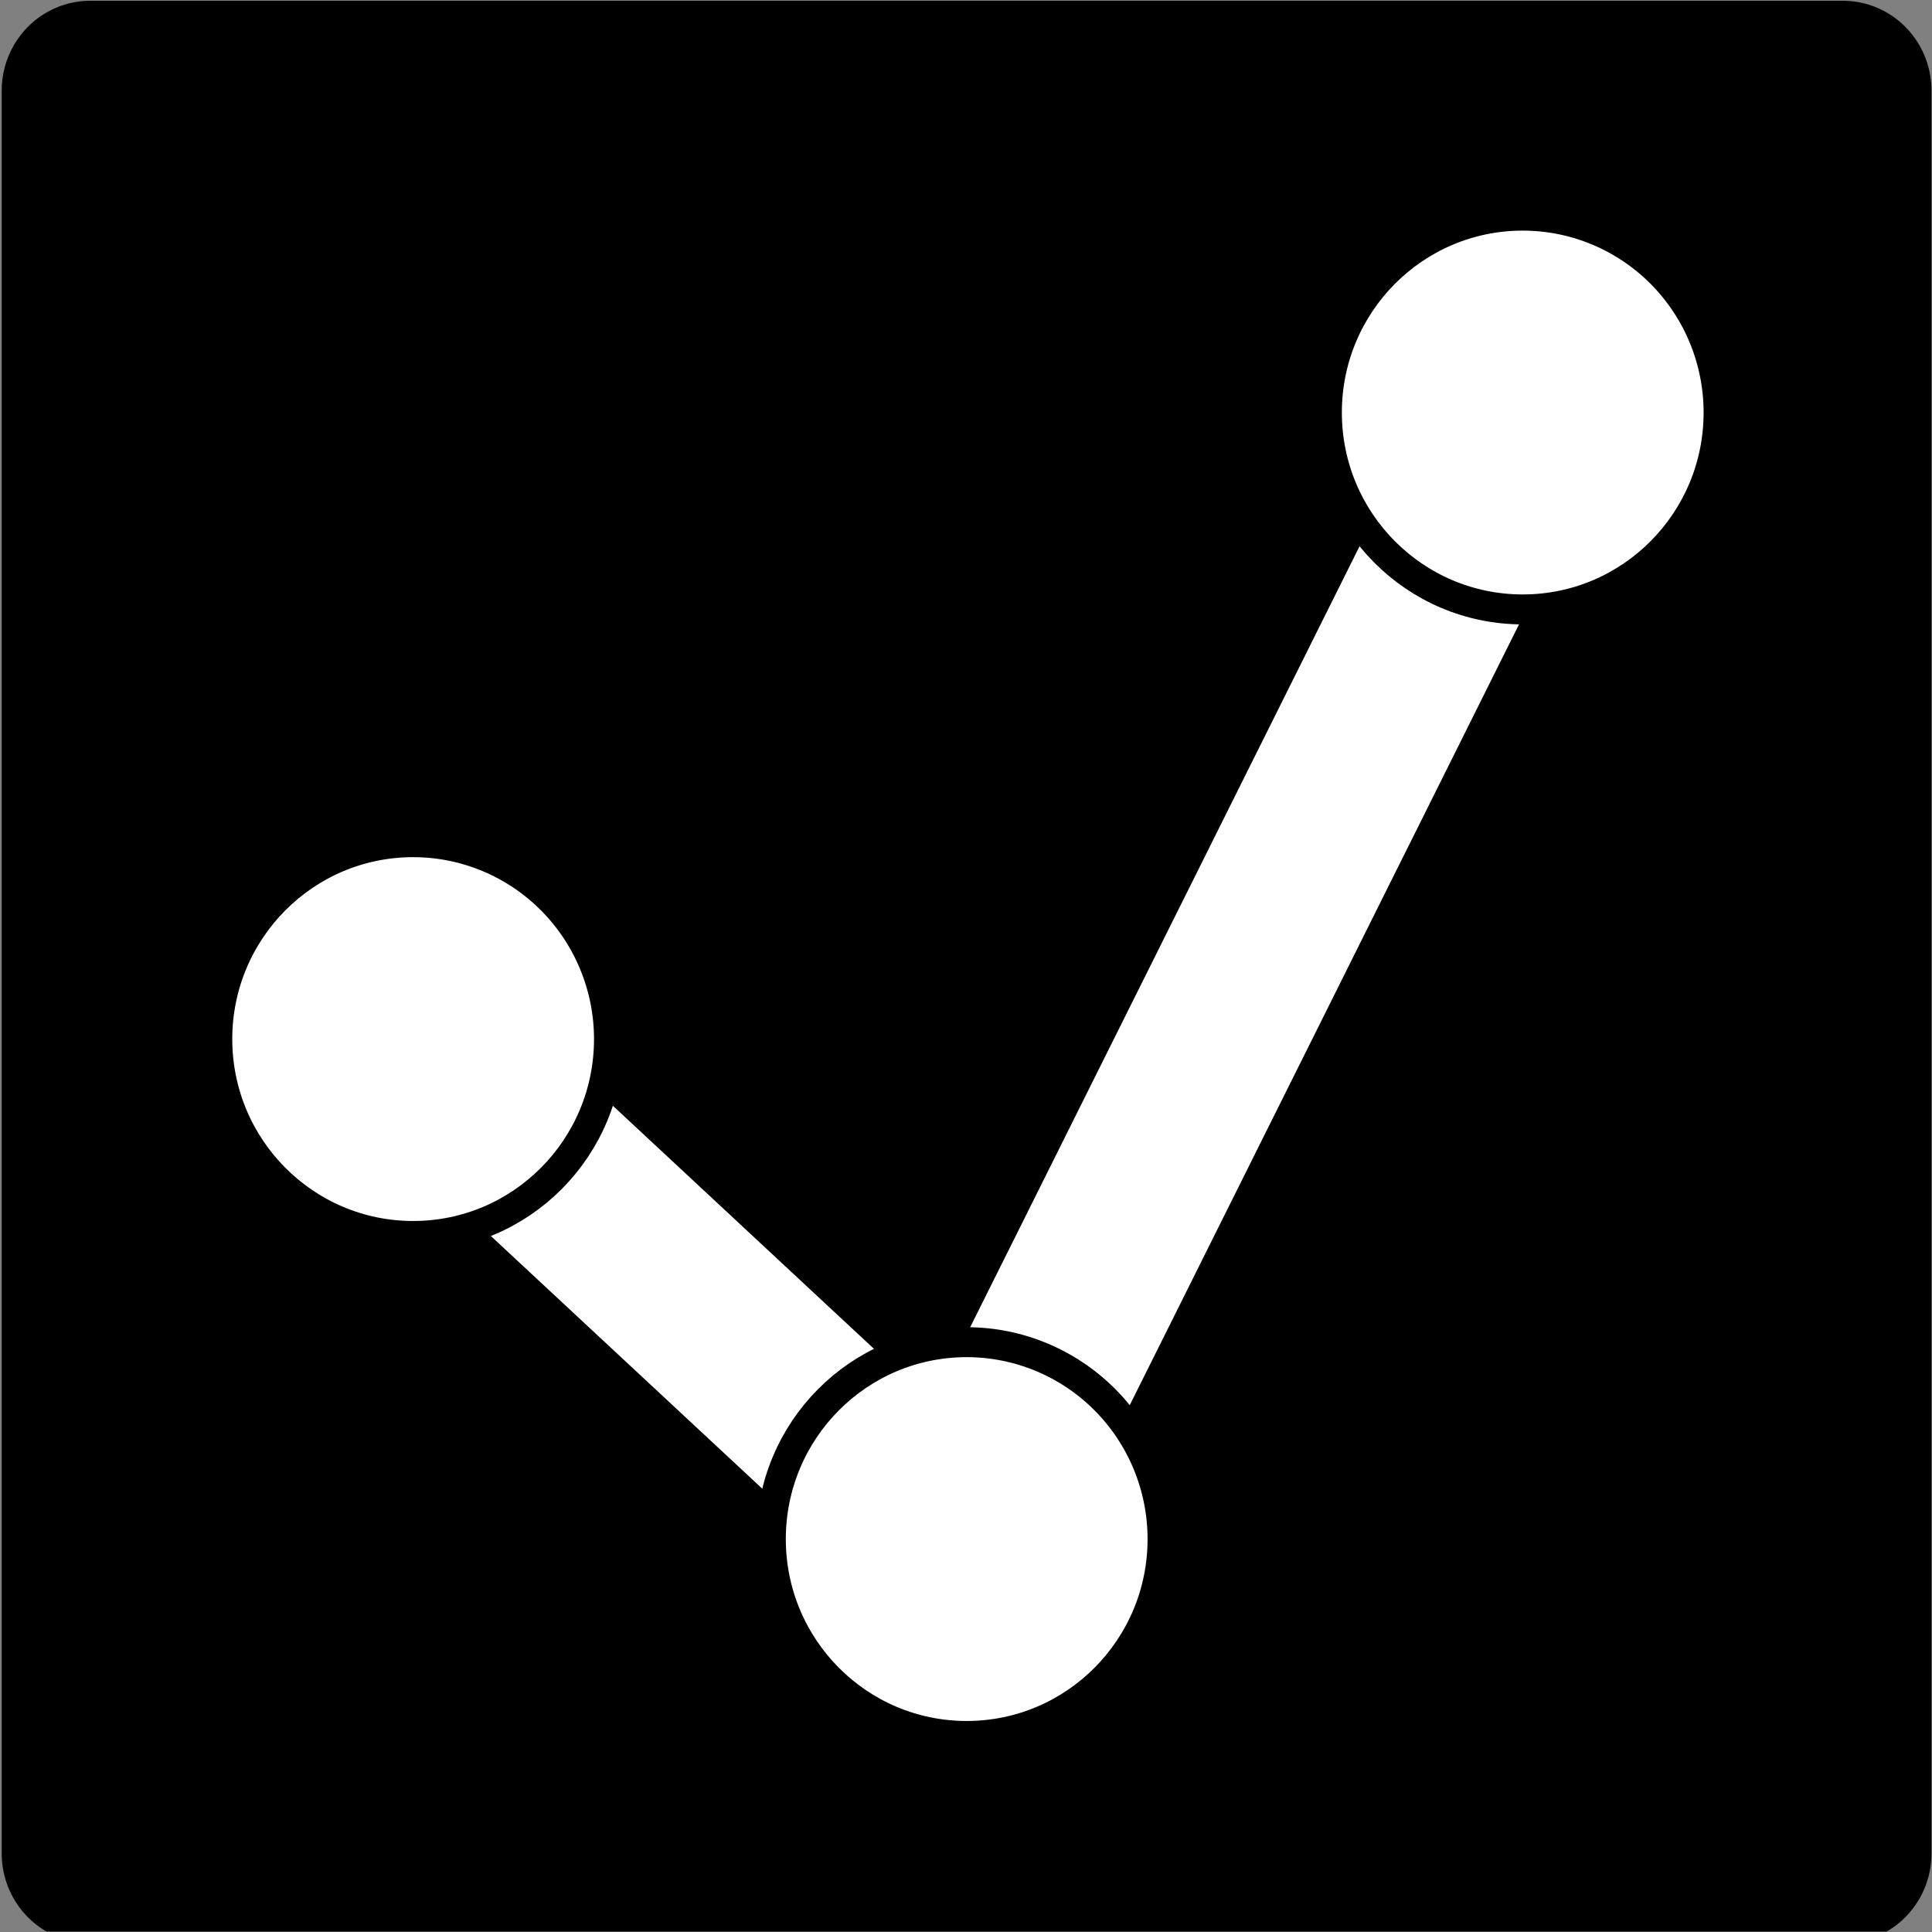 <?xml version="1.0" encoding="UTF-8" standalone="no"?>
<svg
   xmlns:dc="http://purl.org/dc/elements/1.1/"
   xmlns:cc="http://creativecommons.org/ns#"
   xmlns:rdf="http://www.w3.org/1999/02/22-rdf-syntax-ns#"
   xmlns:svg="http://www.w3.org/2000/svg"
   xmlns="http://www.w3.org/2000/svg"
   xmlns:sodipodi="http://sodipodi.sourceforge.net/DTD/sodipodi-0.dtd"
   xmlns:inkscape="http://www.inkscape.org/namespaces/inkscape"
   version="1.1"
   viewBox="0 0 132 132"
   stroke-miterlimit="10"
   id="svg2"
   inkscape:version="0.48.4 r9939"
   width="100%"
   height="100%"
   sodipodi:docname="forkdone-logo-dark.svg"
   style="fill:none;stroke:none">
  <rect x="0" y="0" width="132" height="132" fill="#808080" stroke="none"/>
  <defs
     id="defs37" />
  <sodipodi:namedview
     pagecolor="#ffffff"
     bordercolor="#666666"
     borderopacity="1"
     objecttolerance="10"
     gridtolerance="10"
     guidetolerance="10"
     inkscape:pageopacity="0"
     inkscape:pageshadow="2"
     inkscape:window-width="1855"
     inkscape:window-height="1056"
     id="namedview35"
     showgrid="false"
     inkscape:zoom="5.095487"
     inkscape:cx="97.457062"
     inkscape:cy="53.804182"
     inkscape:window-x="1985"
     inkscape:window-y="24"
     inkscape:window-maximized="1"
     inkscape:current-layer="svg2" />
  <clipPath
     id="p.0">
    <path
       d="M 0,0 131,0 131,129 0,129 0,0 z"
       clip-rule="nonzero"
       id="path5"
       inkscape:connector-curvature="0" />
  </clipPath>
  <g
     clip-path="url(#p.0)"
     id="g7"
     transform="matrix(1.008,0,0,1.023,0,1.8e-6)">
    <path
       d="m 0,0 131.031,0 0,129.835 -131.031,0 z"
       id="path9"
       inkscape:connector-curvature="0"
       style="fill:#000000;fill-opacity:0;fill-rule:nonzero" />
    <path
       d="m 6.115,6.052 118.803,0 0,117.732 -118.803,0 z"
       id="path11"
       inkscape:connector-curvature="0"
       style="fill:#000000;fill-rule:nonzero" />
    <path
       d="m 6.115,6.052 118.803,0 0,117.732 -118.803,0 z"
       id="path13"
       inkscape:connector-curvature="0"
       style="stroke:#000000;stroke-width:12;stroke-linecap:butt;stroke-linejoin:round" />
    <path
       d="m 27.577,69.183 38.488,35.307"
       id="path15"
       inkscape:connector-curvature="0"
       style="fill:#000000;fill-opacity:0;fill-rule:nonzero" />
    <path
       d="m 27.577,69.183 38.488,35.307"
       id="path17"
       inkscape:connector-curvature="0"
       style="stroke:#ffffff;stroke-width:12;stroke-linecap:butt;stroke-linejoin:round" />
    <path
       d="M 64.449,104.522 103.19,27.956"
       id="path19"
       inkscape:connector-curvature="0"
       style="fill:#000000;fill-opacity:0;fill-rule:nonzero" />
    <path
       d="M 64.449,104.522 103.19,27.956"
       id="path21"
       inkscape:connector-curvature="0"
       style="stroke:#ffffff;stroke-width:12;stroke-linecap:butt;stroke-linejoin:round" />
    <path
       d="m 52.263,102.79 0,0 c 0,-7.262 5.937,-13.15 13.26,-13.15 l 0,0 c 3.517,0 6.889,1.385 9.376,3.851 2.487,2.466 3.884,5.811 3.884,9.298 l 0,0 c 0,7.262 -5.937,13.15 -13.26,13.15 l 0,0 c -7.323,0 -13.26,-5.887 -13.26,-13.15 z"
       id="path23"
       inkscape:connector-curvature="0"
       style="fill:#ffffff;fill-rule:nonzero" />
    <path
       d="m 52.263,102.79 0,0 c 0,-7.262 5.937,-13.15 13.26,-13.15 l 0,0 c 3.517,0 6.889,1.385 9.376,3.851 2.487,2.466 3.884,5.811 3.884,9.298 l 0,0 c 0,7.262 -5.937,13.15 -13.26,13.15 l 0,0 c -7.323,0 -13.26,-5.887 -13.26,-13.15 z"
       id="path25"
       inkscape:connector-curvature="0"
       style="stroke:#000000;stroke-width:2;stroke-linecap:butt;stroke-linejoin:round" />
    <path
       d="m 89.952,27.552 0,0 c 0,-7.262 5.937,-13.15 13.26,-13.15 l 0,0 c 3.517,0 6.889,1.385 9.376,3.851 2.487,2.466 3.884,5.811 3.884,9.298 l 0,0 c 0,7.262 -5.937,13.15 -13.26,13.15 l 0,0 c -7.323,0 -13.26,-5.887 -13.26,-13.15 z"
       id="path27"
       inkscape:connector-curvature="0"
       style="fill:#ffffff;fill-rule:nonzero" />
    <path
       d="m 89.952,27.552 0,0 c 0,-7.262 5.937,-13.15 13.26,-13.15 l 0,0 c 3.517,0 6.889,1.385 9.376,3.851 2.487,2.466 3.884,5.811 3.884,9.298 l 0,0 c 0,7.262 -5.937,13.15 -13.26,13.15 l 0,0 c -7.323,0 -13.26,-5.887 -13.26,-13.15 z"
       id="path29"
       inkscape:connector-curvature="0"
       style="stroke:#000000;stroke-width:2;stroke-linecap:butt;stroke-linejoin:round" />
    <path
       d="m 14.743,69.397 0,0 c 0,-7.262 5.937,-13.15 13.26,-13.15 l 0,0 c 3.517,0 6.889,1.385 9.376,3.851 2.487,2.466 3.884,5.811 3.884,9.298 l 0,0 c 0,7.262 -5.937,13.15 -13.26,13.15 l 0,0 c -7.323,0 -13.26,-5.887 -13.26,-13.15 z"
       id="path31"
       inkscape:connector-curvature="0"
       style="fill:#ffffff;fill-rule:nonzero" />
    <path
       d="m 14.743,69.397 0,0 c 0,-7.262 5.937,-13.15 13.26,-13.15 l 0,0 c 3.517,0 6.889,1.385 9.376,3.851 2.487,2.466 3.884,5.811 3.884,9.298 l 0,0 c 0,7.262 -5.937,13.15 -13.26,13.15 l 0,0 c -7.323,0 -13.26,-5.887 -13.26,-13.15 z"
       id="path33"
       inkscape:connector-curvature="0"
       style="stroke:#000000;stroke-width:2;stroke-linecap:butt;stroke-linejoin:round" />
  </g>
</svg>
